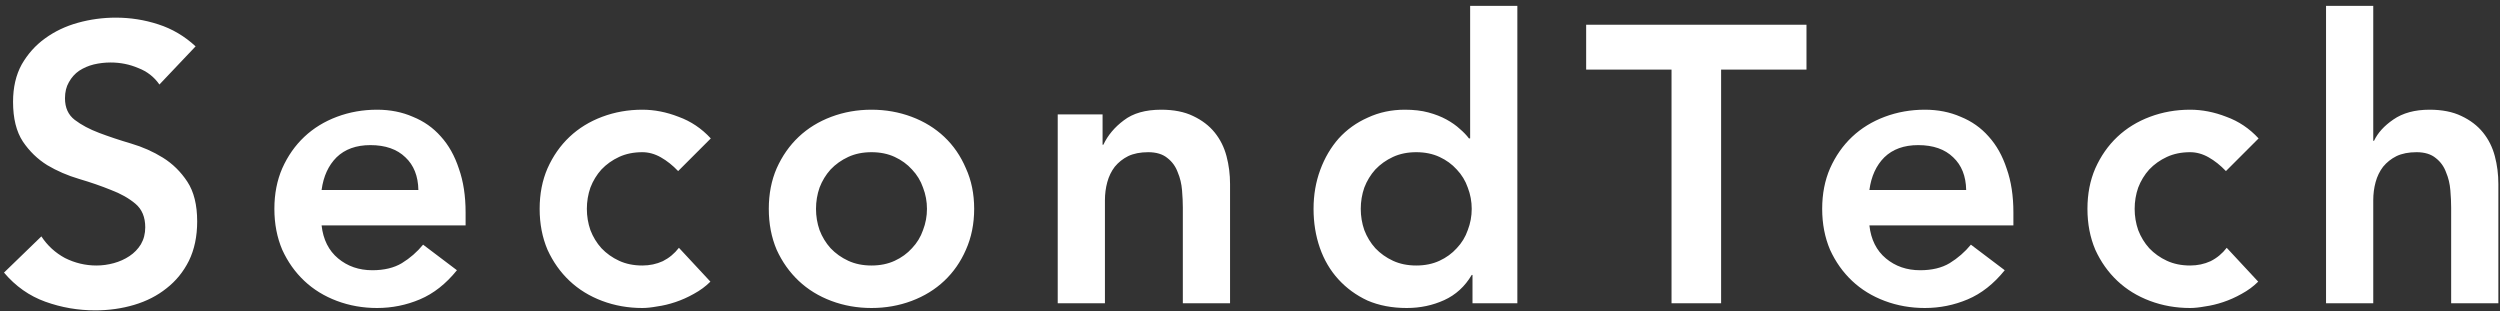 <svg width="305" height="38" viewBox="0 0 305 38" fill="none" xmlns="http://www.w3.org/2000/svg">
<rect x="0" y="0" width="305" height="38" fill="#333333" stroke="none"/>
<path d="M19.448 10.312C18.808 9.384 17.944 8.712 16.856 8.296C15.8 7.848 14.68 7.624 13.496 7.624C12.792 7.624 12.104 7.704 11.432 7.864C10.792 8.024 10.2 8.28 9.656 8.632C9.144 8.984 8.728 9.448 8.408 10.024C8.088 10.568 7.928 11.224 7.928 11.992C7.928 13.144 8.328 14.024 9.128 14.632C9.928 15.24 10.92 15.768 12.104 16.216C13.288 16.664 14.584 17.096 15.992 17.512C17.4 17.928 18.696 18.504 19.88 19.24C21.064 19.976 22.056 20.952 22.856 22.168C23.656 23.384 24.056 25 24.056 27.016C24.056 28.84 23.72 30.44 23.048 31.816C22.376 33.16 21.464 34.28 20.312 35.176C19.192 36.072 17.88 36.744 16.376 37.192C14.872 37.64 13.288 37.864 11.624 37.864C9.512 37.864 7.48 37.512 5.528 36.808C3.576 36.104 1.896 34.92 0.488 33.256L5.048 28.84C5.784 29.96 6.744 30.84 7.928 31.48C9.144 32.088 10.424 32.392 11.768 32.392C12.472 32.392 13.176 32.296 13.88 32.104C14.584 31.912 15.224 31.624 15.8 31.24C16.376 30.856 16.84 30.376 17.192 29.8C17.544 29.192 17.72 28.504 17.72 27.736C17.72 26.488 17.32 25.528 16.52 24.856C15.72 24.184 14.728 23.624 13.544 23.176C12.36 22.696 11.064 22.248 9.656 21.832C8.248 21.416 6.952 20.856 5.768 20.152C4.584 19.416 3.592 18.456 2.792 17.272C1.992 16.056 1.592 14.44 1.592 12.424C1.592 10.664 1.944 9.144 2.648 7.864C3.384 6.584 4.328 5.528 5.48 4.696C6.664 3.832 8.008 3.192 9.512 2.776C11.016 2.36 12.552 2.152 14.12 2.152C15.912 2.152 17.64 2.424 19.304 2.968C21 3.512 22.52 4.408 23.864 5.656L19.448 10.312ZM39.234 27.496C39.426 29.224 40.099 30.568 41.251 31.528C42.403 32.488 43.794 32.968 45.426 32.968C46.867 32.968 48.066 32.68 49.026 32.104C50.019 31.496 50.883 30.744 51.618 29.848L55.746 32.968C54.403 34.632 52.898 35.816 51.234 36.52C49.571 37.224 47.827 37.576 46.002 37.576C44.275 37.576 42.642 37.288 41.106 36.712C39.571 36.136 38.242 35.32 37.123 34.264C36.002 33.208 35.106 31.944 34.434 30.472C33.794 28.968 33.474 27.304 33.474 25.48C33.474 23.656 33.794 22.008 34.434 20.536C35.106 19.032 36.002 17.752 37.123 16.696C38.242 15.64 39.571 14.824 41.106 14.248C42.642 13.672 44.275 13.384 46.002 13.384C47.602 13.384 49.059 13.672 50.37 14.248C51.715 14.792 52.85 15.592 53.779 16.648C54.739 17.704 55.474 19.016 55.986 20.584C56.531 22.12 56.803 23.896 56.803 25.912V27.496H39.234ZM51.042 23.176C51.011 21.48 50.483 20.152 49.459 19.192C48.434 18.2 47.011 17.704 45.187 17.704C43.459 17.704 42.083 18.2 41.059 19.192C40.066 20.184 39.459 21.512 39.234 23.176H51.042ZM82.733 20.872C82.061 20.168 81.357 19.608 80.621 19.192C79.885 18.776 79.133 18.568 78.365 18.568C77.309 18.568 76.365 18.76 75.533 19.144C74.701 19.528 73.981 20.04 73.373 20.68C72.797 21.32 72.349 22.056 72.029 22.888C71.741 23.72 71.597 24.584 71.597 25.48C71.597 26.376 71.741 27.24 72.029 28.072C72.349 28.904 72.797 29.64 73.373 30.28C73.981 30.92 74.701 31.432 75.533 31.816C76.365 32.2 77.309 32.392 78.365 32.392C79.261 32.392 80.093 32.216 80.861 31.864C81.629 31.48 82.285 30.936 82.829 30.232L86.669 34.36C86.093 34.936 85.421 35.432 84.653 35.848C83.917 36.264 83.165 36.6 82.397 36.856C81.629 37.112 80.893 37.288 80.189 37.384C79.485 37.512 78.877 37.576 78.365 37.576C76.637 37.576 75.005 37.288 73.469 36.712C71.933 36.136 70.605 35.32 69.485 34.264C68.365 33.208 67.469 31.944 66.797 30.472C66.157 28.968 65.837 27.304 65.837 25.48C65.837 23.656 66.157 22.008 66.797 20.536C67.469 19.032 68.365 17.752 69.485 16.696C70.605 15.64 71.933 14.824 73.469 14.248C75.005 13.672 76.637 13.384 78.365 13.384C79.837 13.384 81.309 13.672 82.781 14.248C84.285 14.792 85.597 15.672 86.717 16.888L82.733 20.872ZM93.793 25.48C93.793 23.656 94.113 22.008 94.753 20.536C95.425 19.032 96.321 17.752 97.441 16.696C98.561 15.64 99.889 14.824 101.425 14.248C102.961 13.672 104.593 13.384 106.321 13.384C108.049 13.384 109.681 13.672 111.217 14.248C112.753 14.824 114.081 15.64 115.201 16.696C116.321 17.752 117.201 19.032 117.841 20.536C118.513 22.008 118.849 23.656 118.849 25.48C118.849 27.304 118.513 28.968 117.841 30.472C117.201 31.944 116.321 33.208 115.201 34.264C114.081 35.32 112.753 36.136 111.217 36.712C109.681 37.288 108.049 37.576 106.321 37.576C104.593 37.576 102.961 37.288 101.425 36.712C99.889 36.136 98.561 35.32 97.441 34.264C96.321 33.208 95.425 31.944 94.753 30.472C94.113 28.968 93.793 27.304 93.793 25.48ZM99.553 25.48C99.553 26.376 99.697 27.24 99.985 28.072C100.305 28.904 100.753 29.64 101.329 30.28C101.937 30.92 102.657 31.432 103.489 31.816C104.321 32.2 105.265 32.392 106.321 32.392C107.377 32.392 108.321 32.2 109.153 31.816C109.985 31.432 110.689 30.92 111.265 30.28C111.873 29.64 112.321 28.904 112.609 28.072C112.929 27.24 113.089 26.376 113.089 25.48C113.089 24.584 112.929 23.72 112.609 22.888C112.321 22.056 111.873 21.32 111.265 20.68C110.689 20.04 109.985 19.528 109.153 19.144C108.321 18.76 107.377 18.568 106.321 18.568C105.265 18.568 104.321 18.76 103.489 19.144C102.657 19.528 101.937 20.04 101.329 20.68C100.753 21.32 100.305 22.056 99.985 22.888C99.697 23.72 99.553 24.584 99.553 25.48ZM129.042 13.96H134.514V17.656H134.61C135.154 16.504 135.986 15.512 137.106 14.68C138.226 13.816 139.746 13.384 141.666 13.384C143.202 13.384 144.498 13.64 145.554 14.152C146.642 14.664 147.522 15.336 148.194 16.168C148.866 17 149.346 17.96 149.634 19.048C149.922 20.136 150.066 21.272 150.066 22.456V37H144.306V25.336C144.306 24.696 144.274 23.992 144.21 23.224C144.146 22.424 143.97 21.688 143.682 21.016C143.426 20.312 143.01 19.736 142.434 19.288C141.858 18.808 141.074 18.568 140.082 18.568C139.122 18.568 138.306 18.728 137.634 19.048C136.994 19.368 136.45 19.8 136.002 20.344C135.586 20.888 135.282 21.512 135.09 22.216C134.898 22.92 134.802 23.656 134.802 24.424V37H129.042V13.96ZM179.645 33.544H179.549C178.717 34.952 177.597 35.976 176.189 36.616C174.781 37.256 173.261 37.576 171.629 37.576C169.837 37.576 168.237 37.272 166.829 36.664C165.453 36.024 164.269 35.16 163.277 34.072C162.285 32.984 161.533 31.704 161.021 30.232C160.509 28.76 160.253 27.176 160.253 25.48C160.253 23.784 160.525 22.2 161.069 20.728C161.613 19.256 162.365 17.976 163.325 16.888C164.317 15.8 165.501 14.952 166.877 14.344C168.253 13.704 169.757 13.384 171.389 13.384C172.477 13.384 173.437 13.496 174.269 13.72C175.101 13.944 175.837 14.232 176.477 14.584C177.117 14.936 177.661 15.32 178.109 15.736C178.557 16.12 178.925 16.504 179.213 16.888H179.357V0.712H185.117V37H179.645V33.544ZM166.013 25.48C166.013 26.376 166.157 27.24 166.445 28.072C166.765 28.904 167.213 29.64 167.789 30.28C168.397 30.92 169.117 31.432 169.949 31.816C170.781 32.2 171.725 32.392 172.781 32.392C173.837 32.392 174.781 32.2 175.613 31.816C176.445 31.432 177.149 30.92 177.725 30.28C178.333 29.64 178.781 28.904 179.069 28.072C179.389 27.24 179.549 26.376 179.549 25.48C179.549 24.584 179.389 23.72 179.069 22.888C178.781 22.056 178.333 21.32 177.725 20.68C177.149 20.04 176.445 19.528 175.613 19.144C174.781 18.76 173.837 18.568 172.781 18.568C171.725 18.568 170.781 18.76 169.949 19.144C169.117 19.528 168.397 20.04 167.789 20.68C167.213 21.32 166.765 22.056 166.445 22.888C166.157 23.72 166.013 24.584 166.013 25.48ZM203.927 8.488H193.511V3.016H220.391V8.488H209.975V37H203.927V8.488ZM228.066 27.496C228.258 29.224 228.93 30.568 230.082 31.528C231.234 32.488 232.626 32.968 234.258 32.968C235.698 32.968 236.898 32.68 237.858 32.104C238.85 31.496 239.714 30.744 240.45 29.848L244.578 32.968C243.234 34.632 241.73 35.816 240.066 36.52C238.402 37.224 236.658 37.576 234.834 37.576C233.106 37.576 231.474 37.288 229.938 36.712C228.402 36.136 227.074 35.32 225.954 34.264C224.834 33.208 223.938 31.944 223.266 30.472C222.626 28.968 222.306 27.304 222.306 25.48C222.306 23.656 222.626 22.008 223.266 20.536C223.938 19.032 224.834 17.752 225.954 16.696C227.074 15.64 228.402 14.824 229.938 14.248C231.474 13.672 233.106 13.384 234.834 13.384C236.434 13.384 237.89 13.672 239.202 14.248C240.546 14.792 241.682 15.592 242.61 16.648C243.57 17.704 244.306 19.016 244.818 20.584C245.362 22.12 245.634 23.896 245.634 25.912V27.496H228.066ZM239.874 23.176C239.842 21.48 239.314 20.152 238.29 19.192C237.266 18.2 235.842 17.704 234.018 17.704C232.29 17.704 230.914 18.2 229.89 19.192C228.898 20.184 228.29 21.512 228.066 23.176H239.874ZM271.564 20.872C270.892 20.168 270.188 19.608 269.452 19.192C268.716 18.776 267.964 18.568 267.196 18.568C266.14 18.568 265.196 18.76 264.364 19.144C263.532 19.528 262.812 20.04 262.204 20.68C261.628 21.32 261.18 22.056 260.86 22.888C260.572 23.72 260.428 24.584 260.428 25.48C260.428 26.376 260.572 27.24 260.86 28.072C261.18 28.904 261.628 29.64 262.204 30.28C262.812 30.92 263.532 31.432 264.364 31.816C265.196 32.2 266.14 32.392 267.196 32.392C268.092 32.392 268.924 32.216 269.692 31.864C270.46 31.48 271.116 30.936 271.66 30.232L275.5 34.36C274.924 34.936 274.252 35.432 273.484 35.848C272.748 36.264 271.996 36.6 271.228 36.856C270.46 37.112 269.724 37.288 269.02 37.384C268.316 37.512 267.708 37.576 267.196 37.576C265.468 37.576 263.836 37.288 262.3 36.712C260.764 36.136 259.436 35.32 258.316 34.264C257.196 33.208 256.3 31.944 255.628 30.472C254.988 28.968 254.668 27.304 254.668 25.48C254.668 23.656 254.988 22.008 255.628 20.536C256.3 19.032 257.196 17.752 258.316 16.696C259.436 15.64 260.764 14.824 262.3 14.248C263.836 13.672 265.468 13.384 267.196 13.384C268.668 13.384 270.14 13.672 271.612 14.248C273.116 14.792 274.428 15.672 275.548 16.888L271.564 20.872ZM289.537 17.176H289.633C290.081 16.216 290.865 15.352 291.985 14.584C293.137 13.784 294.609 13.384 296.401 13.384C297.937 13.384 299.233 13.64 300.289 14.152C301.377 14.664 302.257 15.336 302.929 16.168C303.601 17 304.081 17.96 304.369 19.048C304.657 20.136 304.801 21.272 304.801 22.456V37H299.041V25.336C299.041 24.696 299.009 23.992 298.945 23.224C298.881 22.424 298.705 21.688 298.417 21.016C298.161 20.312 297.745 19.736 297.169 19.288C296.593 18.808 295.809 18.568 294.817 18.568C293.857 18.568 293.041 18.728 292.369 19.048C291.729 19.368 291.185 19.8 290.737 20.344C290.321 20.888 290.017 21.512 289.825 22.216C289.633 22.92 289.537 23.656 289.537 24.424V37H283.777V0.712H289.537V17.176Z" fill="white"/>
</svg>
